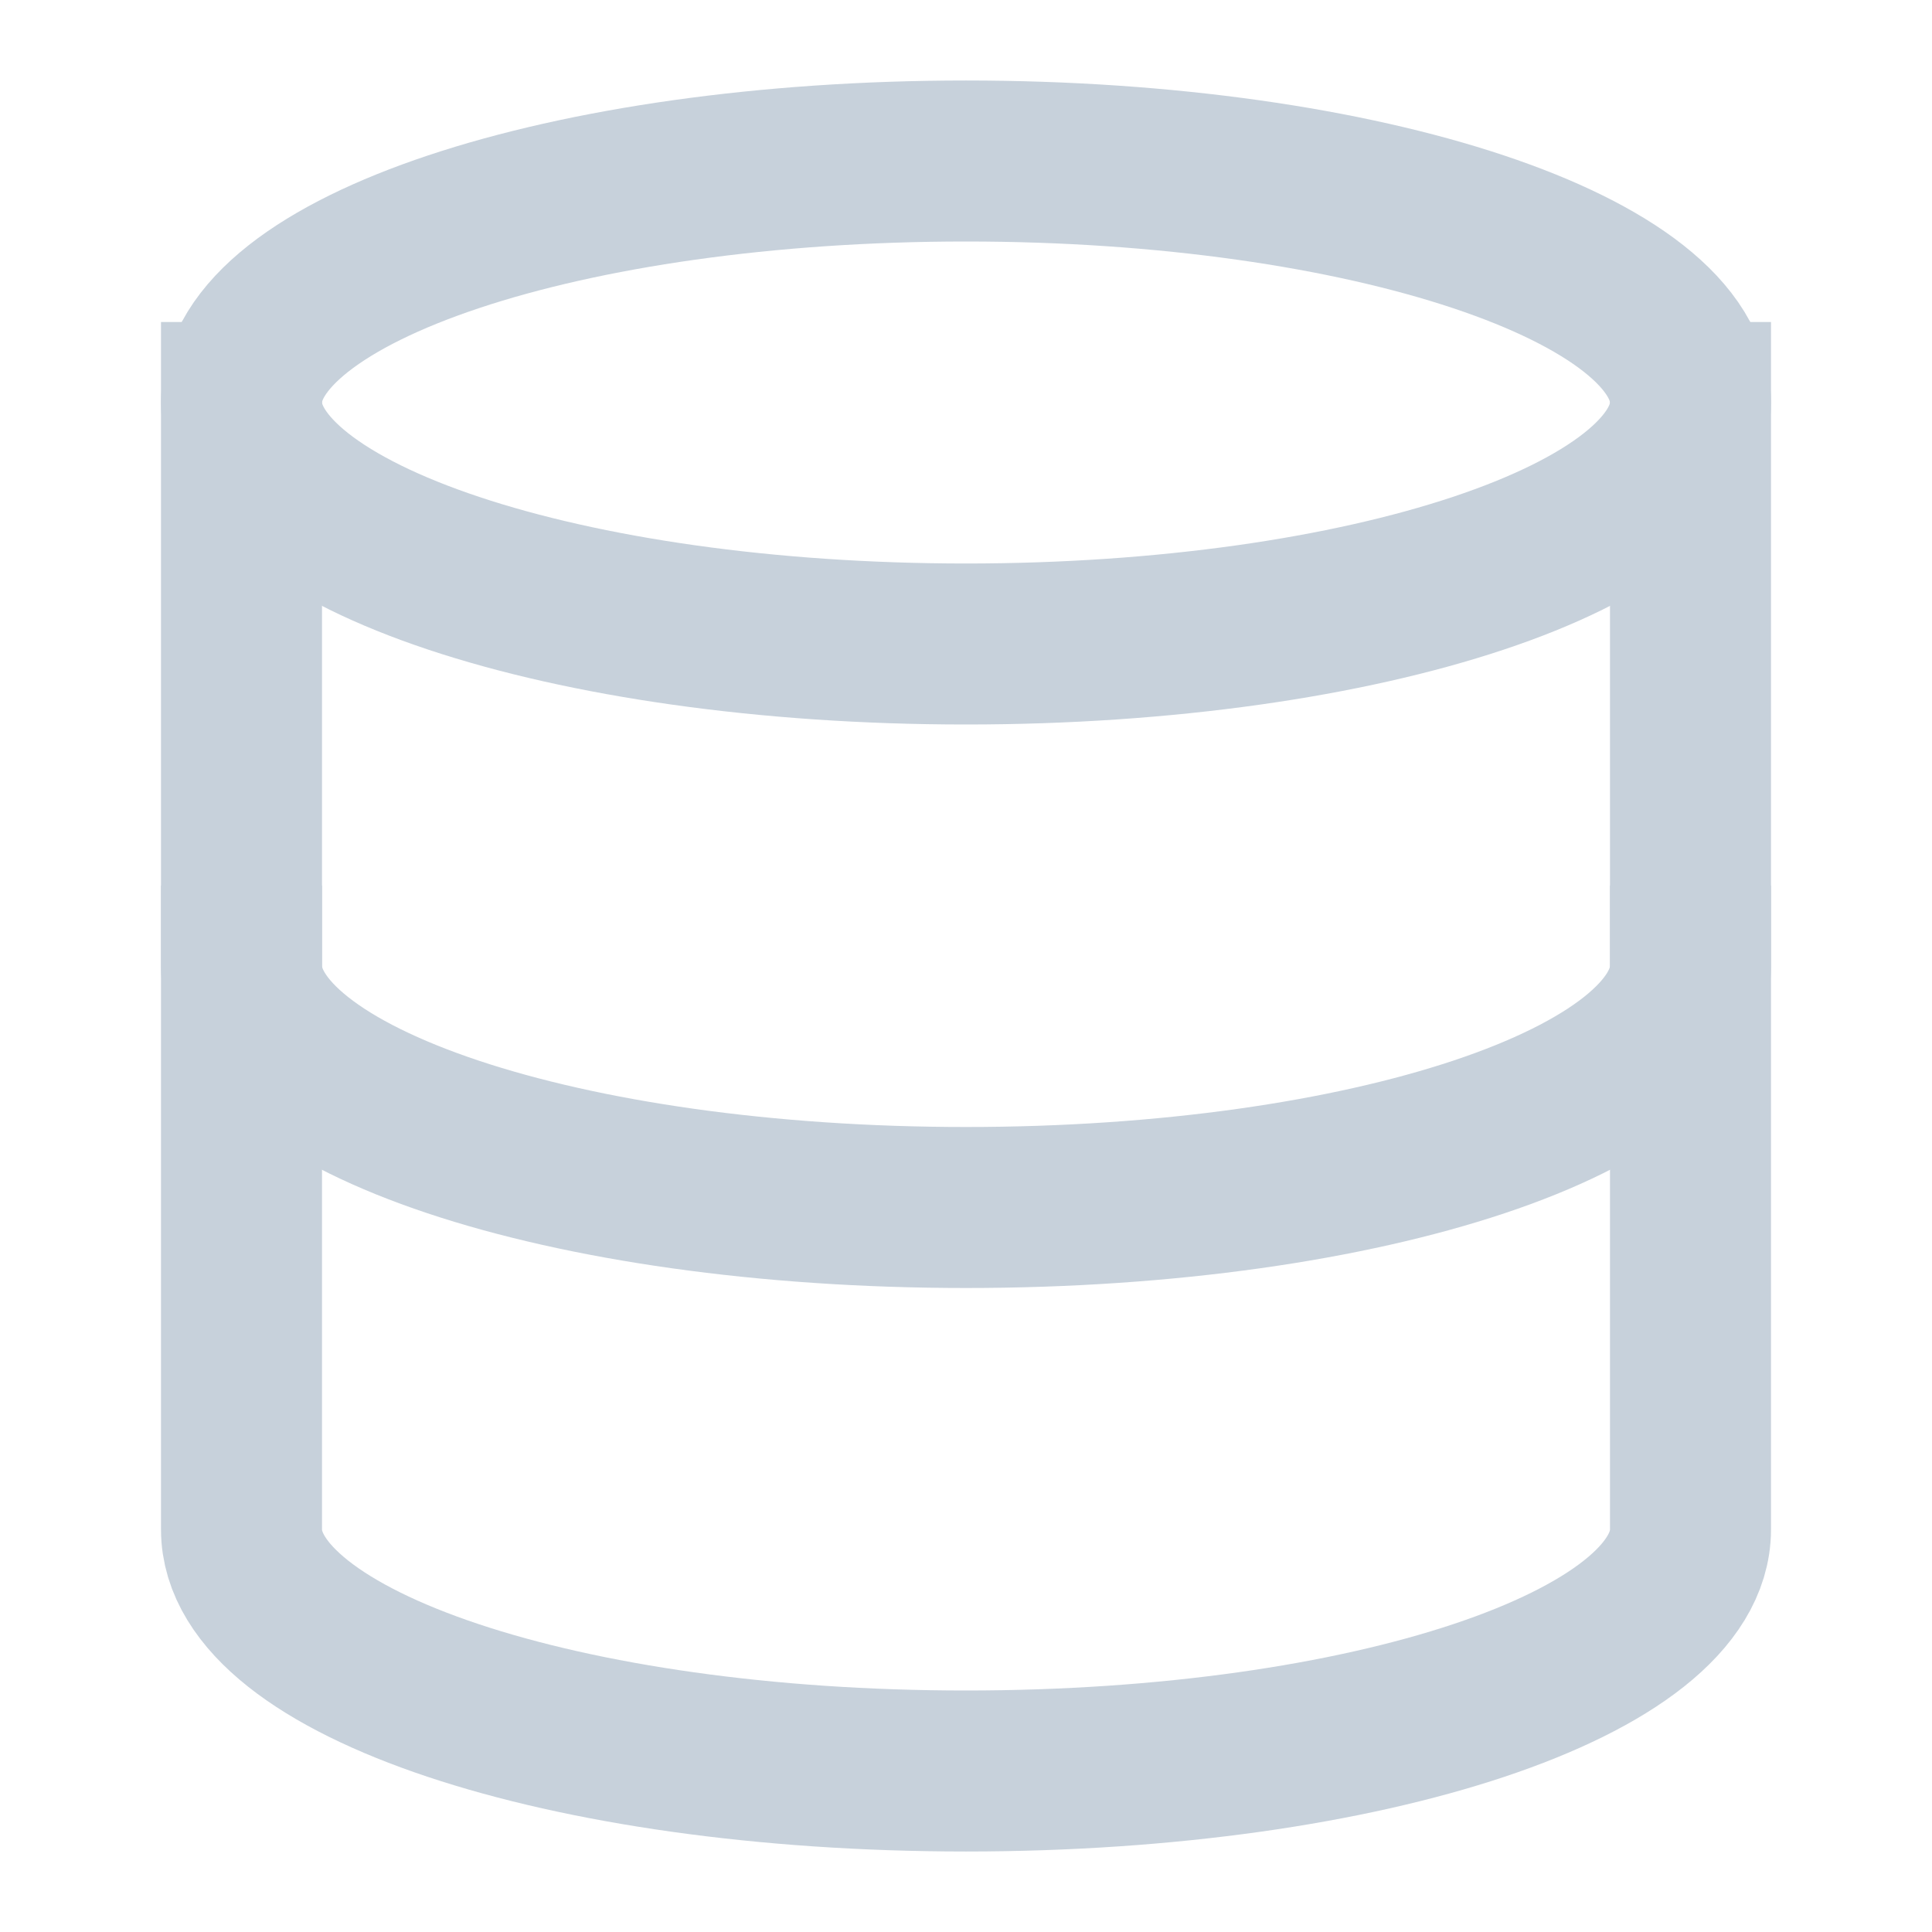 <svg width="24" height="24" viewBox="0 0 24 24" fill="none" xmlns="http://www.w3.org/2000/svg">
<path d="M12 8C16.971 8 21 6.657 21 5C21 3.343 16.971 2 12 2C7.029 2 3 3.343 3 5C3 6.657 7.029 8 12 8Z" stroke="#C7D1DB" stroke-width="2" stroke-linecap="square" stroke-linejoin="round"/>
<path d="M21 12C21 13.66 17 15 12 15C7 15 3 13.66 3 12" stroke="#C7D1DB" stroke-width="2" stroke-linecap="square" stroke-linejoin="round"/>
<path d="M3 5V19C3 20.66 7 22 12 22C17 22 21 20.66 21 19V5" stroke="#C7D1DB" stroke-width="2" stroke-linecap="square" stroke-linejoin="round"/>
</svg>
